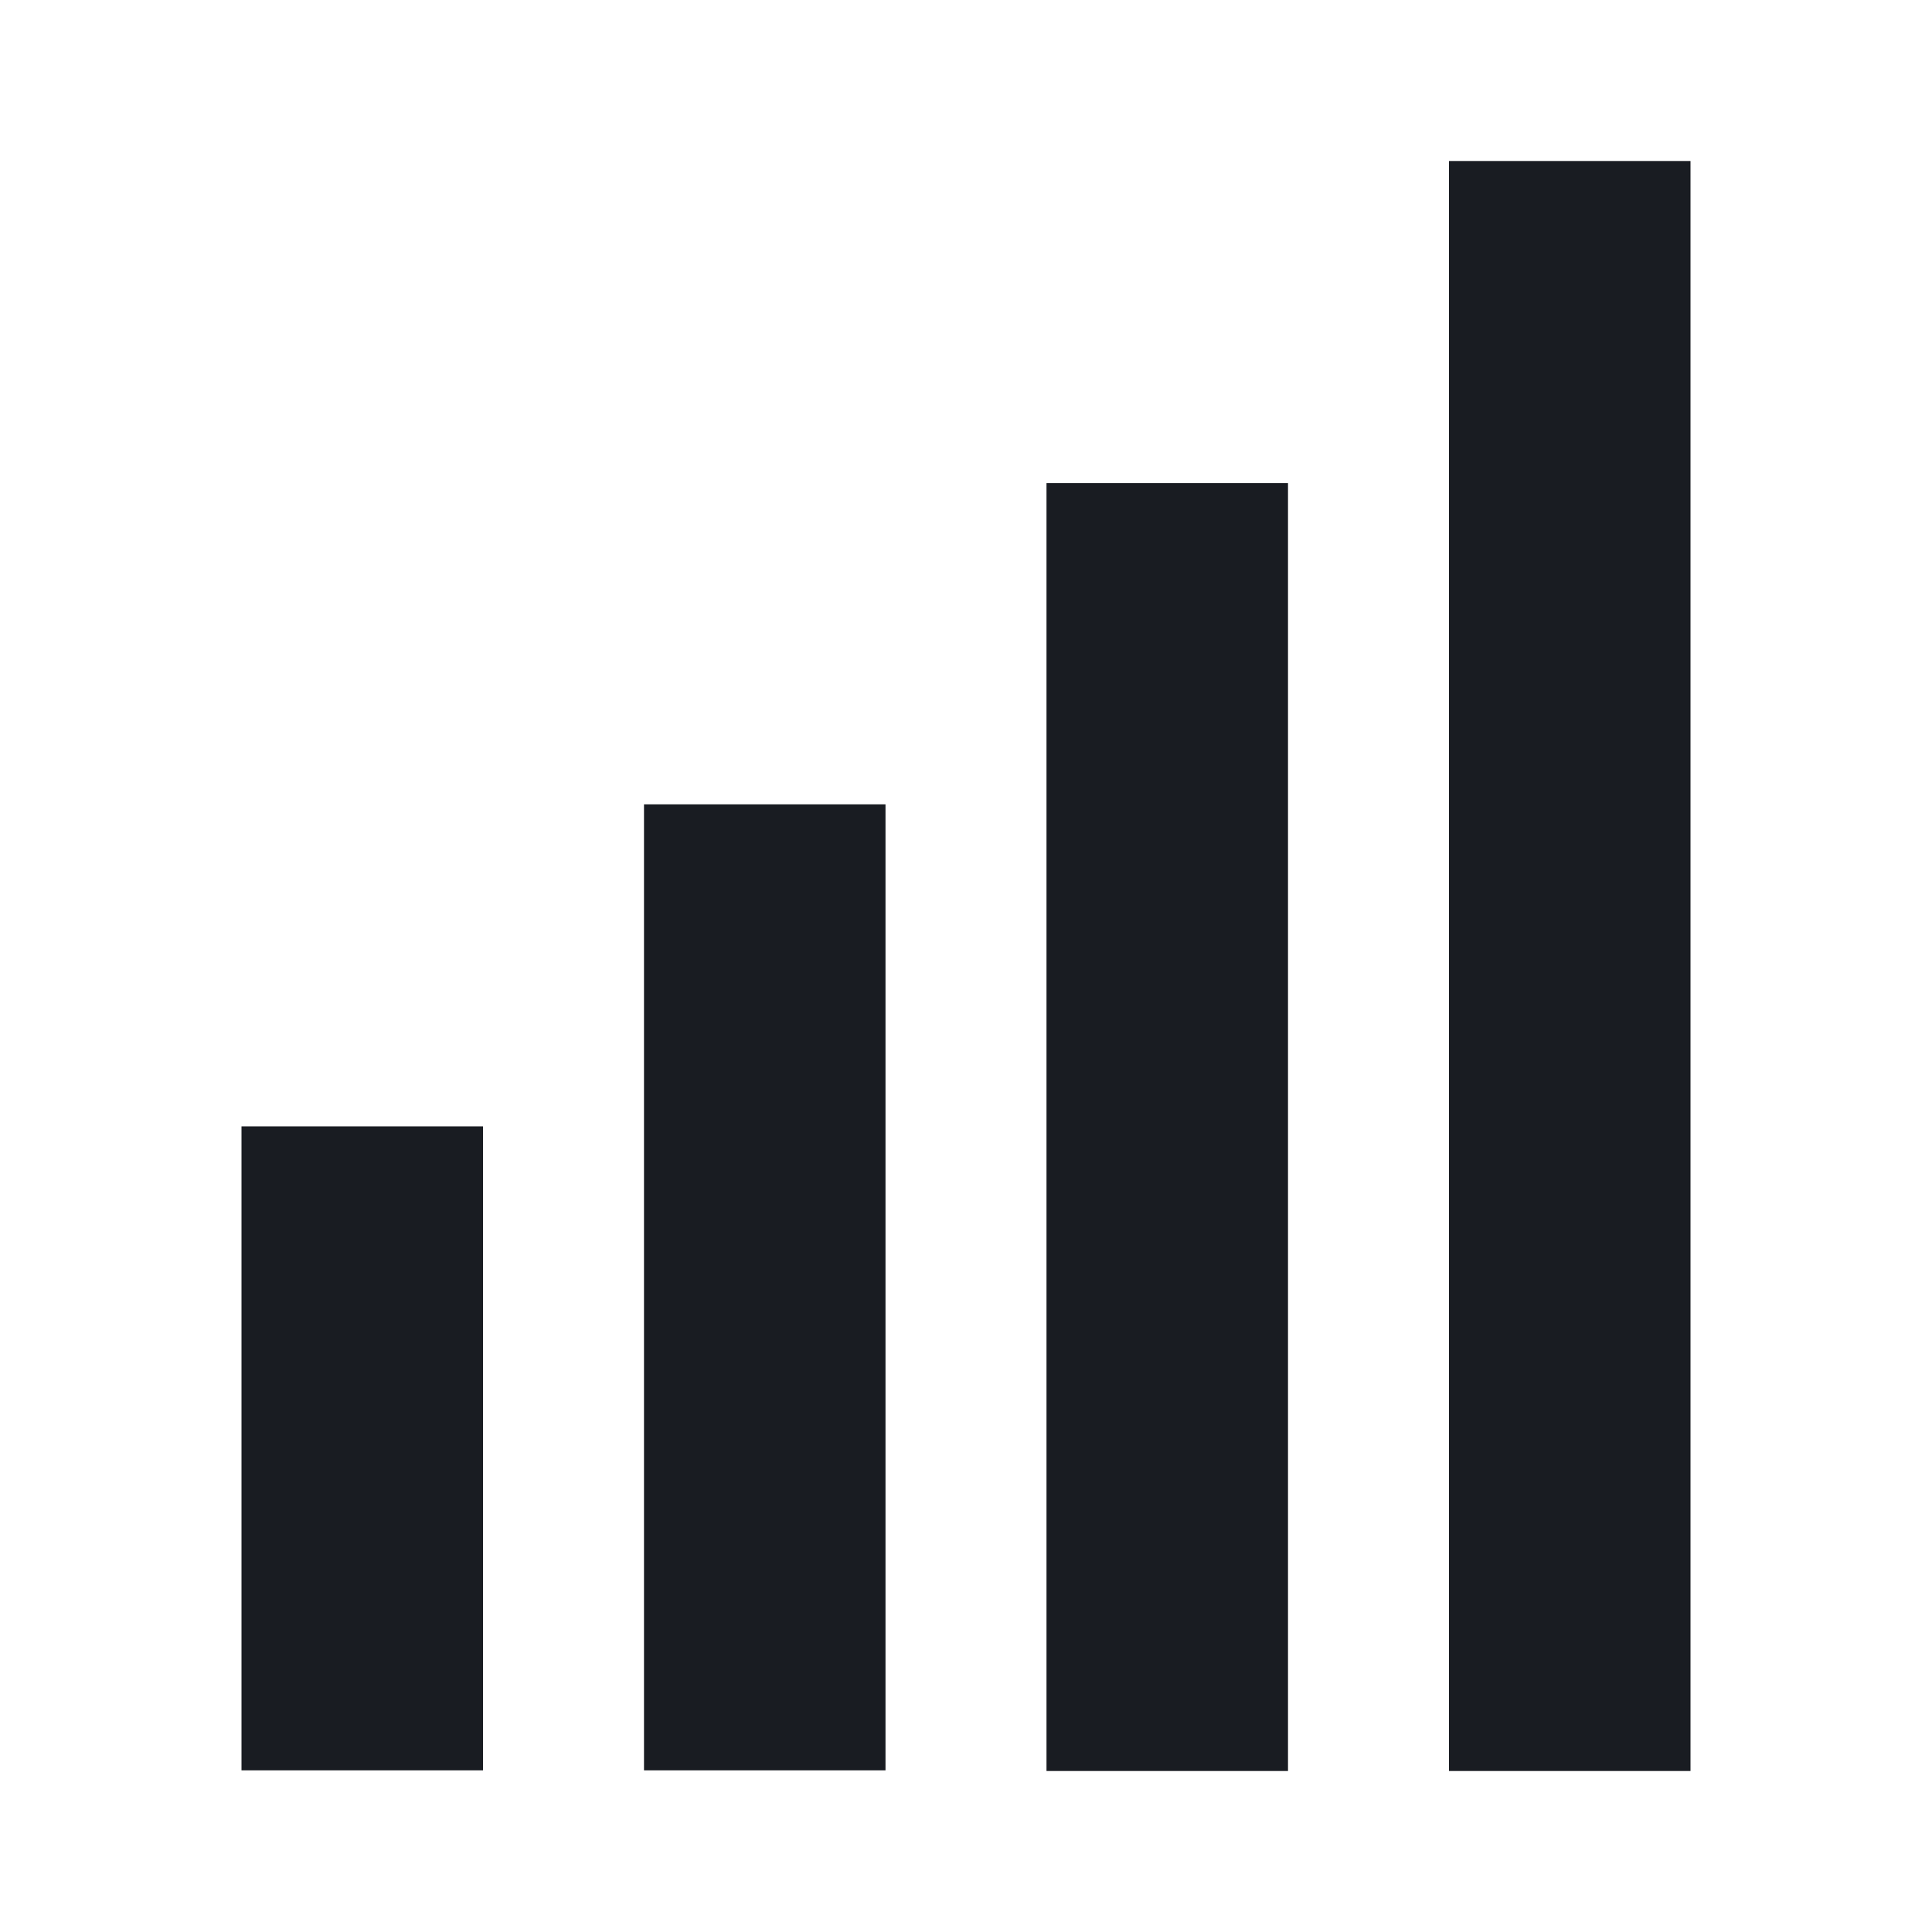 <svg xmlns="http://www.w3.org/2000/svg" width="24" height="24" viewBox="0 0 24 24" fill="none"><rect width="24" height="24" fill="none"/>
<path d="M3 13.992H6V21.992H3V13.992Z" fill="#191C22"/>
<path d="M13 6.001H16V22H13V6.001Z" fill="#191C22"/>
<path d="M18 2H21V22H18V2Z" fill="#191C22"/>
<path d="M8 9.992H11V21.992H8V9.992Z" fill="#191C22"/>
</svg>
